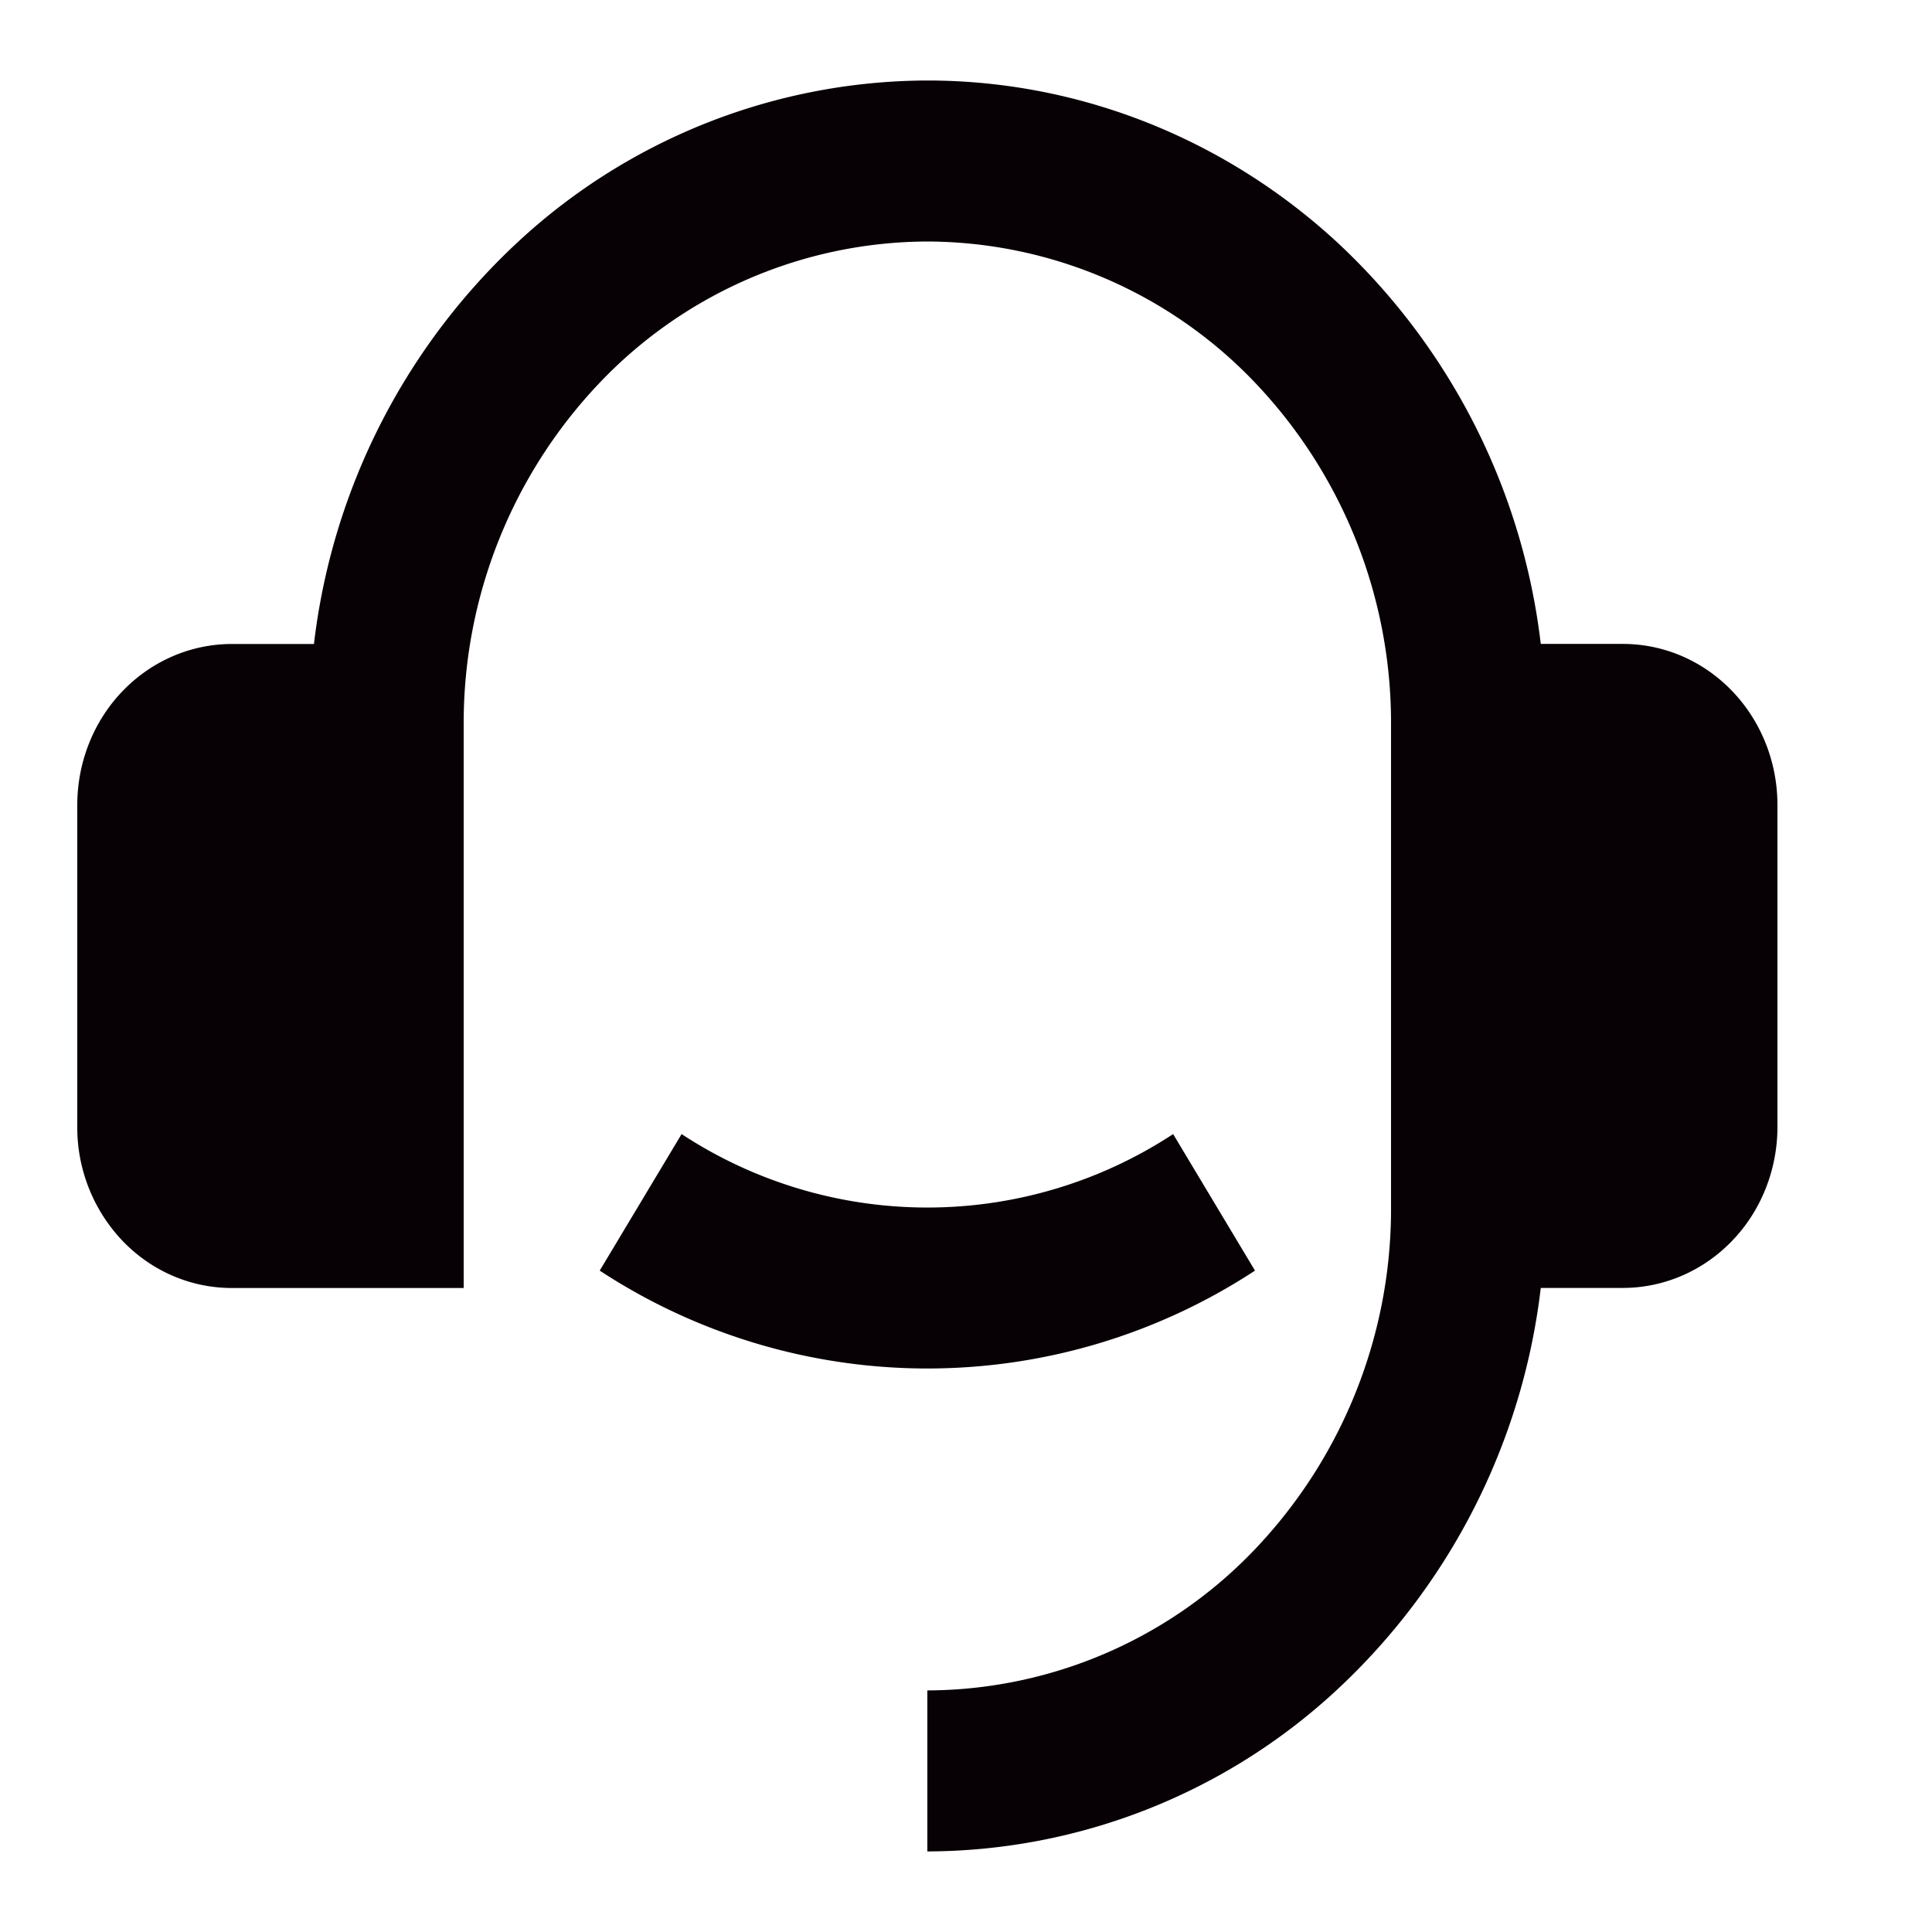 <svg xmlns="http://www.w3.org/2000/svg" width="24" height="24" fill="#070005" viewBox="0 0 24 24"><path d="M20.16 7.999c.51 0 .997.21 1.358.586.36.375.562.883.562 1.414v4c0 .53-.202 1.04-.562 1.414-.36.375-.849.586-1.358.586h-1.02a8.108 8.108 0 0 1-2.54 5 7.506 7.506 0 0 1-5.08 2v-2a5.646 5.646 0 0 0 4.073-1.757 6.13 6.13 0 0 0 1.687-4.243v-6a6.13 6.13 0 0 0-1.687-4.243A5.646 5.646 0 0 0 11.52 3a5.646 5.646 0 0 0-4.073 1.757A6.13 6.13 0 0 0 5.76 9v7H2.88c-.51 0-.998-.21-1.358-.586A2.043 2.043 0 0 1 .96 14v-4c0-.53.202-1.04.562-1.414C1.882 8.211 2.371 8 2.88 8H3.9a8.108 8.108 0 0 1 2.54-5 7.507 7.507 0 0 1 5.08-2c1.87 0 3.677.711 5.08 2a8.108 8.108 0 0 1 2.54 4.999h1.02zM7.45 15.784l1.017-1.696a5.564 5.564 0 0 0 6.106 0l1.017 1.696a7.42 7.42 0 0 1-8.14 0z"/></svg>